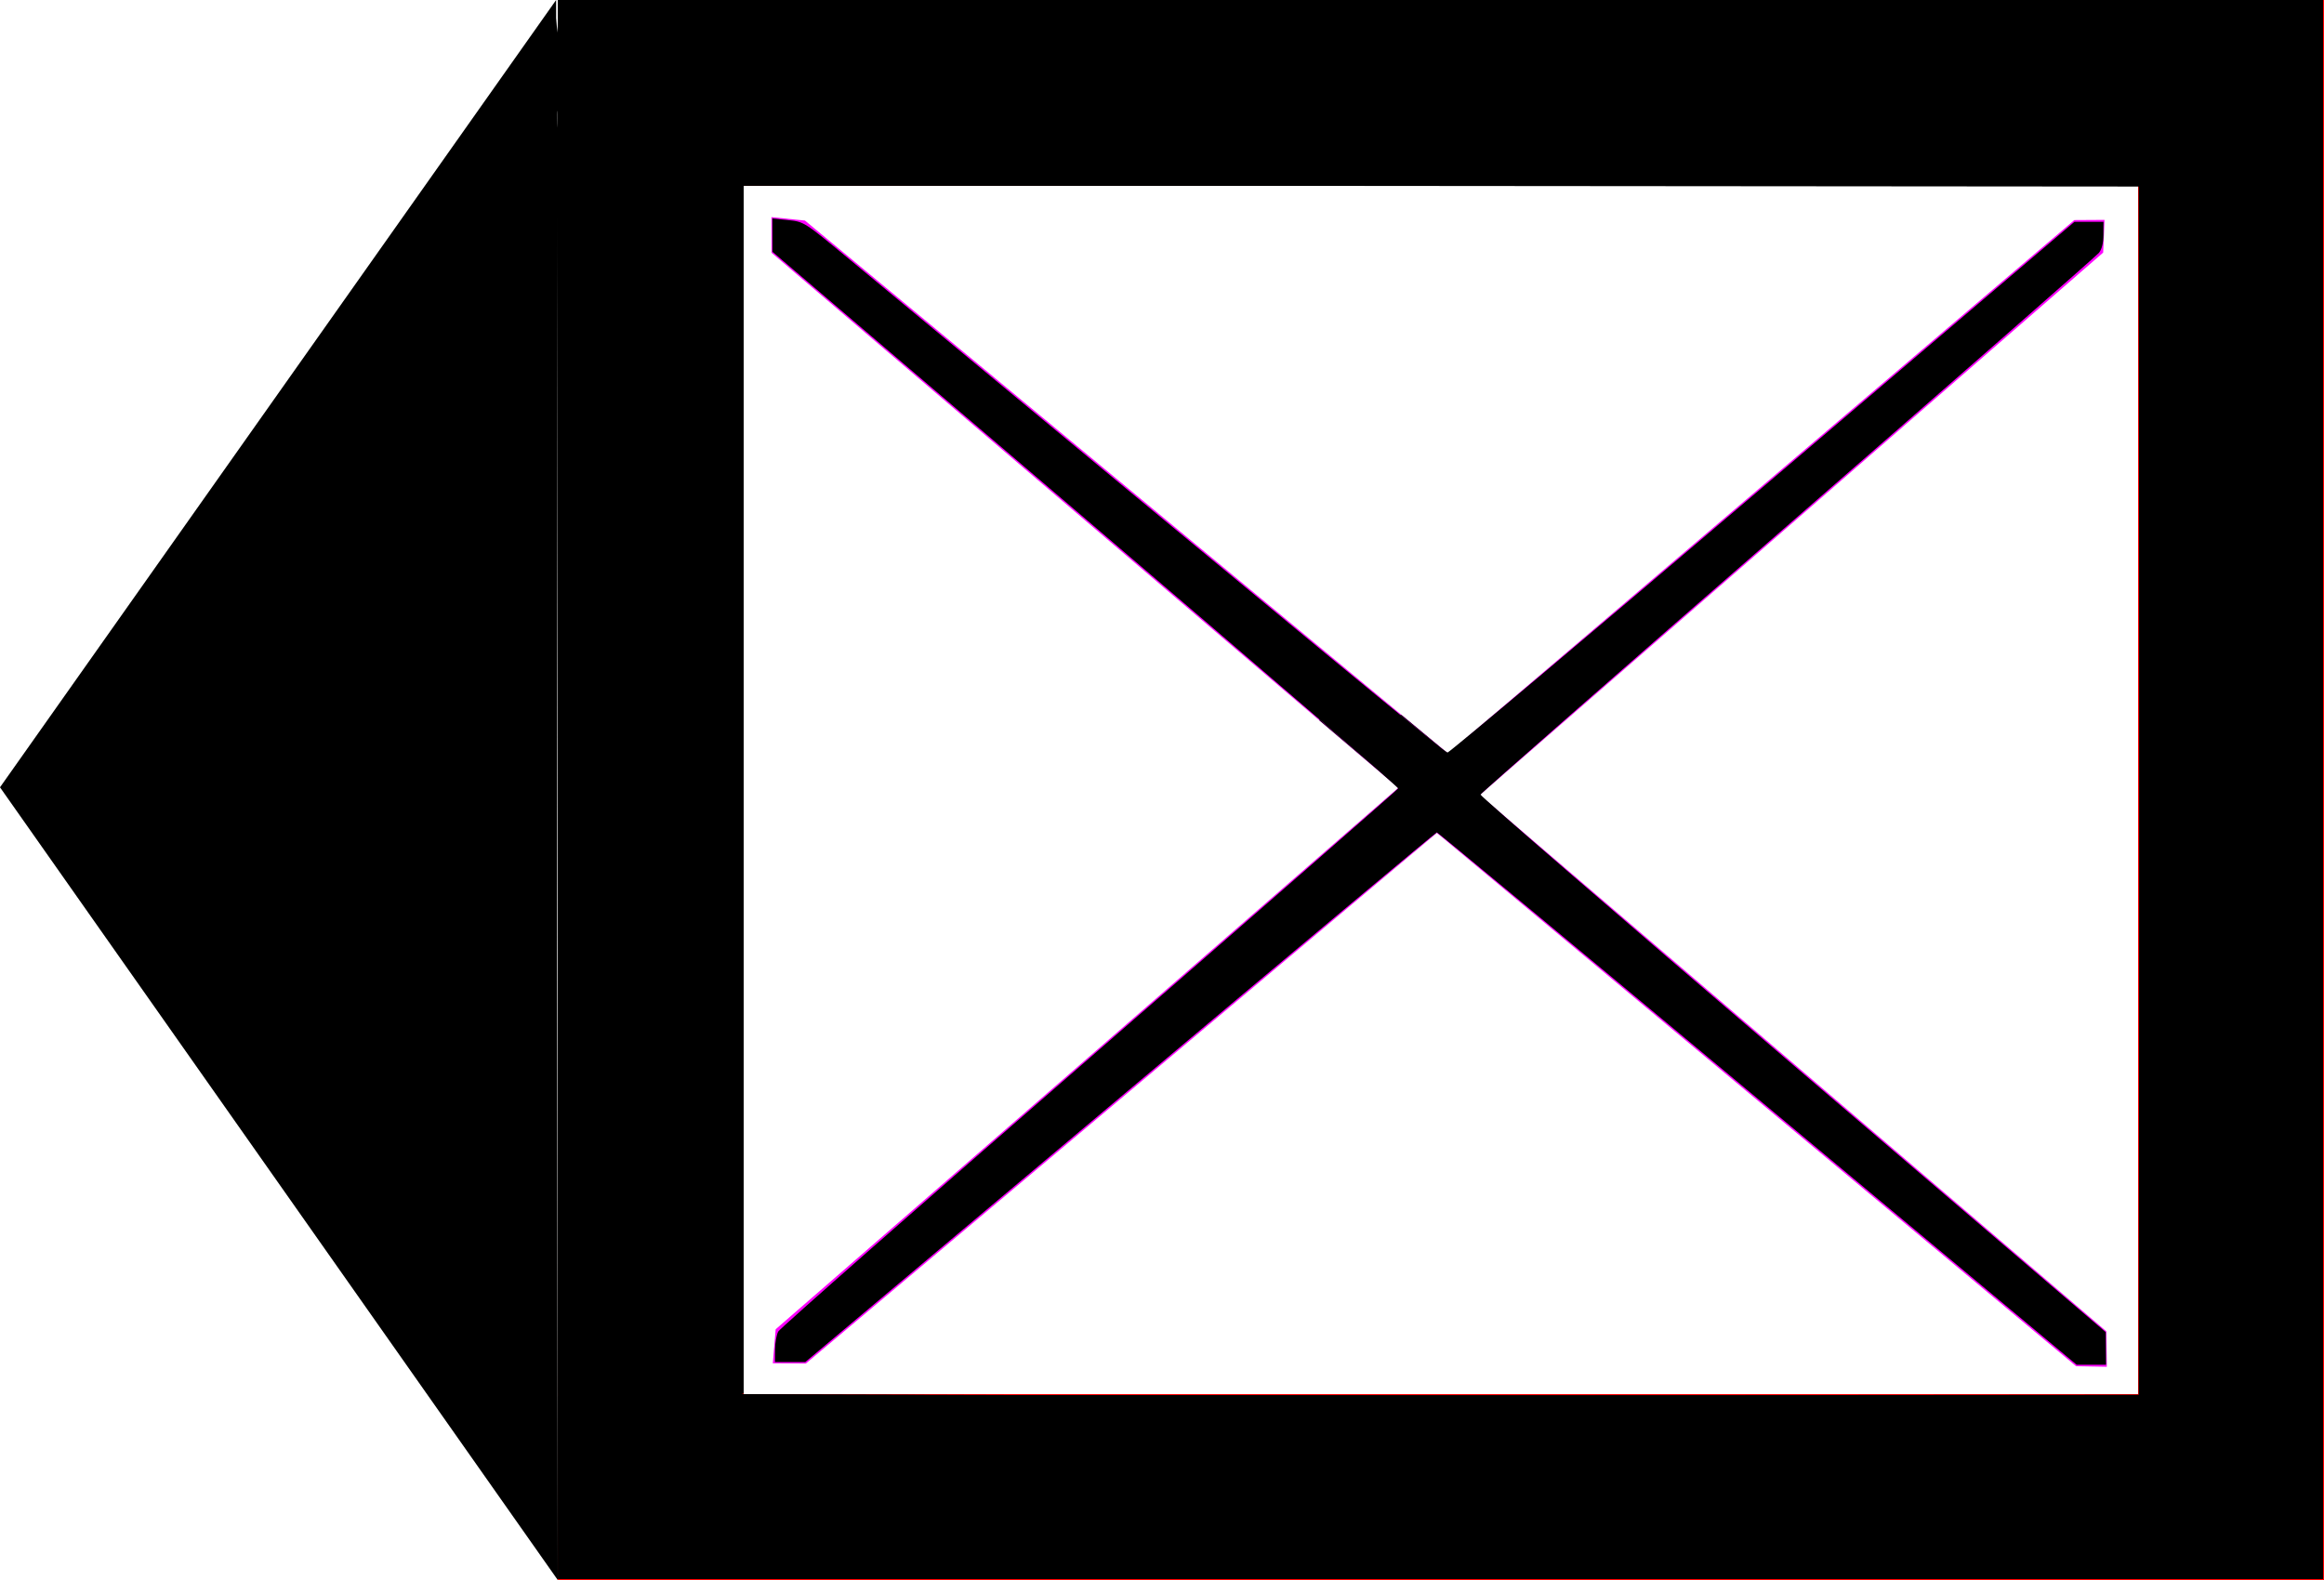 <?xml version="1.0" encoding="UTF-8" standalone="no"?>
<!-- Created with Inkscape (http://www.inkscape.org/) -->

<svg
   width="125mm"
   height="85mm"
   viewBox="0 0 125 85"
   version="1.1"
   id="svg5"
   inkscape:version="1.2.2 (b0a8486541, 2022-12-01, custom)"
   sodipodi:docname="delete.svg"
   xmlns:inkscape="http://www.inkscape.org/namespaces/inkscape"
   xmlns:sodipodi="http://sodipodi.sourceforge.net/DTD/sodipodi-0.dtd"
   xmlns="http://www.w3.org/2000/svg"
   xmlns:svg="http://www.w3.org/2000/svg">
  <sodipodi:namedview
     id="namedview7"
     pagecolor="#ffffff"
     bordercolor="#111111"
     borderopacity="1"
     inkscape:showpageshadow="false"
     inkscape:pageopacity="0"
     inkscape:pagecheckerboard="1"
     inkscape:deskcolor="#d1d1d1"
     inkscape:document-units="mm"
     showgrid="false"
     inkscape:zoom="1"
     inkscape:cx="182"
     inkscape:cy="206.5"
     inkscape:window-width="1526"
     inkscape:window-height="836"
     inkscape:window-x="0"
     inkscape:window-y="0"
     inkscape:window-maximized="1"
     inkscape:current-layer="layer1"
     showborder="false" />
  <defs
     id="defs2">
    <inkscape:path-effect
       effect="powerstroke"
       id="path-effect445"
       is_visible="true"
       lpeversion="1"
       offset_points="0,4.992"
       not_jump="false"
       sort_points="true"
       interpolator_type="CubicBezierJohan"
       interpolator_beta="0.2"
       start_linecap_type="zerowidth"
       linejoin_type="extrp_arc"
       miter_limit="4"
       scale_width="1"
       end_linecap_type="zerowidth" />
    <inkscape:path-effect
       effect="fill_between_many"
       method="bsplinespiro"
       linkedpaths="#path443,0,1"
       id="path-effect447"
       is_visible="true"
       lpeversion="0"
       join="true"
       close="true"
       autoreverse="true" />
  </defs>
  <g
     inkscape:label="Layer 1"
     inkscape:groupmode="layer"
     id="layer1">
    <path
       style="fill:#000000;stroke-width:0.265"
       d="M 29.912,0 30,85 0,42.355 Z"
       id="path518" />
    <rect
       style="fill:#ff0000;stroke-width:0.201"
       id="rect574"
       width="95"
       height="10"
       x="-125"
       y="0"
       transform="scale(-1,1)" />
    <rect
       style="fill:#ff0000;stroke-width:0.201"
       id="rect574-2"
       width="95"
       height="10"
       x="-125"
       y="75"
       transform="scale(-1,1)" />
    <rect
       style="fill:#ff0000;stroke-width:0.167"
       id="rect574-2-2"
       width="10"
       height="65"
       x="-125"
       y="10"
       transform="scale(-1,1)" />
    <rect
       style="fill:#ff0000;stroke-width:0.167"
       id="rect574-2-2-9"
       width="10"
       height="65"
       x="-40"
       y="10"
       transform="scale(-1,1)" />
    <rect
       style="fill:#ff00ff;stroke-width:0.265"
       id="rect817"
       width="2"
       height="2"
       x="-78.5"
       y="41.5"
       transform="scale(-1,1)" />
    <path
       style="fill:#ff00ff;stroke-width:0.265"
       d="m 113.195,11.829 -1.623,0.01 -33.688,28.695 -34.589,-28.669 -1.8,-0.184 0.004,1.917 33.713,28.783 -33.491,29.13 -0.154,1.831 1.779,0.012 33.939,-28.545 34.383,28.69 1.65,0.031 -0.024,-1.909 L 79.591,42.769 113.122,13.589 Z"
       id="path868" />
    <path
       style="fill:#000000;stroke-width:0.14"
       d="m 113.27,72.543 -0.008,-0.877 L 96.428,57.276 C 87.169,49.362 79.611,42.824 79.633,42.747 c 0.022,-0.077 7.459,-6.598 16.527,-14.492 9.068,-7.893 16.597,-14.486 16.732,-14.65 0.16,-0.195 0.246,-0.54 0.246,-0.986 v -0.686 h -0.78 -0.78 L 94.804,26.216 c -9.226,7.856 -16.852,14.277 -16.948,14.269 -0.146,-0.012 -6.692,-5.411 -32.267,-26.615 -2.33,-1.932 -2.345,-1.941 -3.194,-2.03 l -0.853,-0.089 0.002,0.897 0.002,0.897 16.848,14.378 c 9.266,7.908 16.83,14.429 16.809,14.491 -0.021,0.062 -7.493,6.59 -16.604,14.508 -9.111,7.918 -16.643,14.537 -16.739,14.709 -0.095,0.172 -0.174,0.613 -0.175,0.98 l -0.002,0.667 h 0.814 0.814 L 60.252,59.031 c 9.317,-7.837 16.981,-14.249 17.03,-14.249 0.049,0 7.813,6.444 17.252,14.319 l 17.163,14.319 h 0.791 0.791 z"
       id="path1008" />
    <path
       style="fill:#000000;stroke-width:0.14"
       d="M 124.93,42.536 V 10.108 h -4.913 -4.913 V 42.536 74.964 h 4.913 4.913 z"
       id="path1010" />
    <path
       style="fill:#000000;stroke-width:0.14"
       d="M 124.93,80.018 V 75.105 H 77.48 30.031 v 4.913 4.913 H 77.48 124.93 Z"
       id="path1012" />
    <path
       style="fill:#000000;stroke-width:0.14"
       d="M 39.998,42.536 V 10.108 H 35.015 30.031 V 42.536 74.964 h 4.984 4.984 z"
       id="path1014" />
    <path
       style="fill:#000000;stroke-width:0.14"
       d="M 124.93,4.984 V 0 H 77.48 30.031 V 4.984 9.967 H 77.48 124.93 Z"
       id="path1016" />
    <path
       style="fill:#000000;stroke-width:0.14"
       d="M 124.93,42.536 V 10.108 h -4.913 -4.913 V 42.536 74.964 h 4.913 4.913 z"
       id="path1018" />
    <path
       style="fill:#000000;stroke-width:0.14"
       d="M 124.93,42.536 V 10.108 h -4.913 -4.913 V 42.536 74.964 h 4.913 4.913 z"
       id="path1020" />
    <path
       style="fill:#000000;stroke-width:0.14"
       d="M 124.93,37.482 V 0 H 77.48 30.031 v 4.983 4.983 l 42.501,0.035 42.501,0.035 0.035,32.464 0.035,32.464 h 4.913 4.913 z"
       id="path1022" />
    <path
       style="fill:#000000;stroke-width:0.14"
       d="M 124.93,42.466 V 0 H 77.48 30.031 v 4.984 4.984 h 42.536 42.536 l -0.035,32.534 -0.035,32.534 -42.501,0.035 -42.501,0.035 v 4.913 4.913 H 77.48 124.93 Z"
       id="path1024" />
    <path
       style="fill:#000000;stroke-width:0.14"
       d="M 124.93,42.466 V 0 H 77.48 30.031 V 4.984 9.967 H 72.567 115.103 V 42.536 75.105 l -39.483,-0.031 c -21.715,-0.017 -38.614,-0.05 -37.552,-0.074 l 1.93,-0.043 V 42.532 10.108 H 35.015 30.031 V 47.52 84.932 H 77.48 124.93 Z"
       id="path1026" />
    <path
       style="fill:#000000;stroke-width:0.14"
       d="M 124.93,42.466 V 0 H 77.48 30.031 V 4.984 9.967 H 72.567 115.103 V 42.536 75.105 l -38.5,-0.028 c -21.175,-0.015 -38.074,-0.05 -37.552,-0.077 l 0.948,-0.049 V 42.53 10.108 H 35.015 30.031 V 47.52 84.932 H 77.48 124.93 Z m -95.039,0.003 c 0,-23.366 -0.054,-42.185 -0.12,-42.111 C 29.705,0.431 23.188,9.651 15.29,20.847 7.392,32.042 0.745,41.463 0.519,41.781 L 0.108,42.359 14.759,63.189 c 8.058,11.457 14.759,20.986 14.891,21.177 0.227,0.328 0.24,-2 0.24,-41.897 z"
       id="path1028" />
    <path
       style="fill:#000000;stroke-width:0.14"
       d="M 124.93,42.466 V 0 H 77.48 30.031 L 29.999,3.755 29.968,7.51 29.894,3.89 29.82,0.269 15.025,21.22 C 6.887,32.742 0.223,42.241 0.215,42.328 0.206,42.415 6.864,51.963 15.01,63.545 l 14.81,21.058 0.071,-37.493 c 0.039,-20.621 0.086,-37.414 0.105,-37.318 0.028,0.14 8.654,0.175 42.571,0.175 H 115.103 V 42.536 75.105 L 77.094,75.082 C 56.19,75.07 39.291,75.034 39.542,75.003 l 0.456,-0.057 V 42.527 10.108 H 35.015 30.031 V 47.52 84.932 H 77.48 124.93 Z"
       id="path1030" />
    <path
       style="fill:#000000;stroke-width:0.14"
       d="M 124.93,42.466 V 0 H 77.48 30.031 l -0.032,3.755 -0.032,3.755 -0.074,-3.624 -0.074,-3.624 -14.6,20.667 C 7.191,32.296 0.507,41.772 0.367,41.987 L 0.113,42.377 12.734,60.32 c 6.942,9.869 13.626,19.37 14.853,21.115 l 2.232,3.172 0.071,-37.495 0.071,-37.495 0.035,37.658 0.035,37.658 H 77.48 124.93 Z M 39.823,75.012 c 0.14,-0.056 0.175,-6.7 0.175,-32.558 V 9.967 H 77.551 115.103 V 42.536 75.105 l -37.728,-0.011 c -20.75,-0.006 -37.649,-0.043 -37.552,-0.082 z"
       id="path1032" />
    <path
       style="fill:#000000;stroke-width:0.14"
       d="M 124.93,42.466 V 0 H 77.48 30.031 l -0.023,0.877 -0.023,0.877 -0.082,-0.751 -0.082,-0.751 -0.429,0.61 C 29.155,1.199 22.518,10.602 14.641,21.759 6.765,32.916 0.275,42.122 0.219,42.217 0.156,42.323 5.166,49.565 13.278,61.098 20.516,71.388 27.199,80.893 28.129,82.22 l 1.691,2.412 0.071,-36.806 0.071,-36.806 0.035,36.956 0.035,36.956 H 77.48 124.93 Z m -84.966,0.07 0.036,-32.569 H 77.551 115.103 V 42.536 75.105 l -37.588,3e-6 -37.588,2e-6 z M 29.93,6.073 c 0.032,-0.213 0.06,-0.072 0.061,0.314 0.001,0.386 -0.025,0.561 -0.059,0.388 -0.033,-0.173 -0.034,-0.489 -0.002,-0.702 z"
       id="path1034" />
    <path
       style="fill:#000000;stroke-width:0.003"
       d="m 77.528,40.242 c -0.003,-0.003 -0.488,-0.406 -1.078,-0.894 l -1.072,-0.888 -0.03,7.94e-4 -0.03,7.93e-4 0.318,0.26 c 0.873,0.712 1.41,1.146 1.79,1.445 0.091,0.072 0.119,0.093 0.102,0.075 z"
       id="path1038" />
    <path
       style="fill:#000000;stroke-width:0.003"
       d="m 74.08,41.409 c 0,-0.006 -1.71,-1.491 -2.958,-2.568 l -0.159,-0.137 -7.94e-4,0.023 c -7.93e-4,0.019 7.4e-5,0.024 0.005,0.029 0.014,0.013 3.109,2.654 3.111,2.654 7.94e-4,0 0.002,-5.3e-4 0.002,-0.001 z"
       id="path1040" />
  </g>
</svg>
